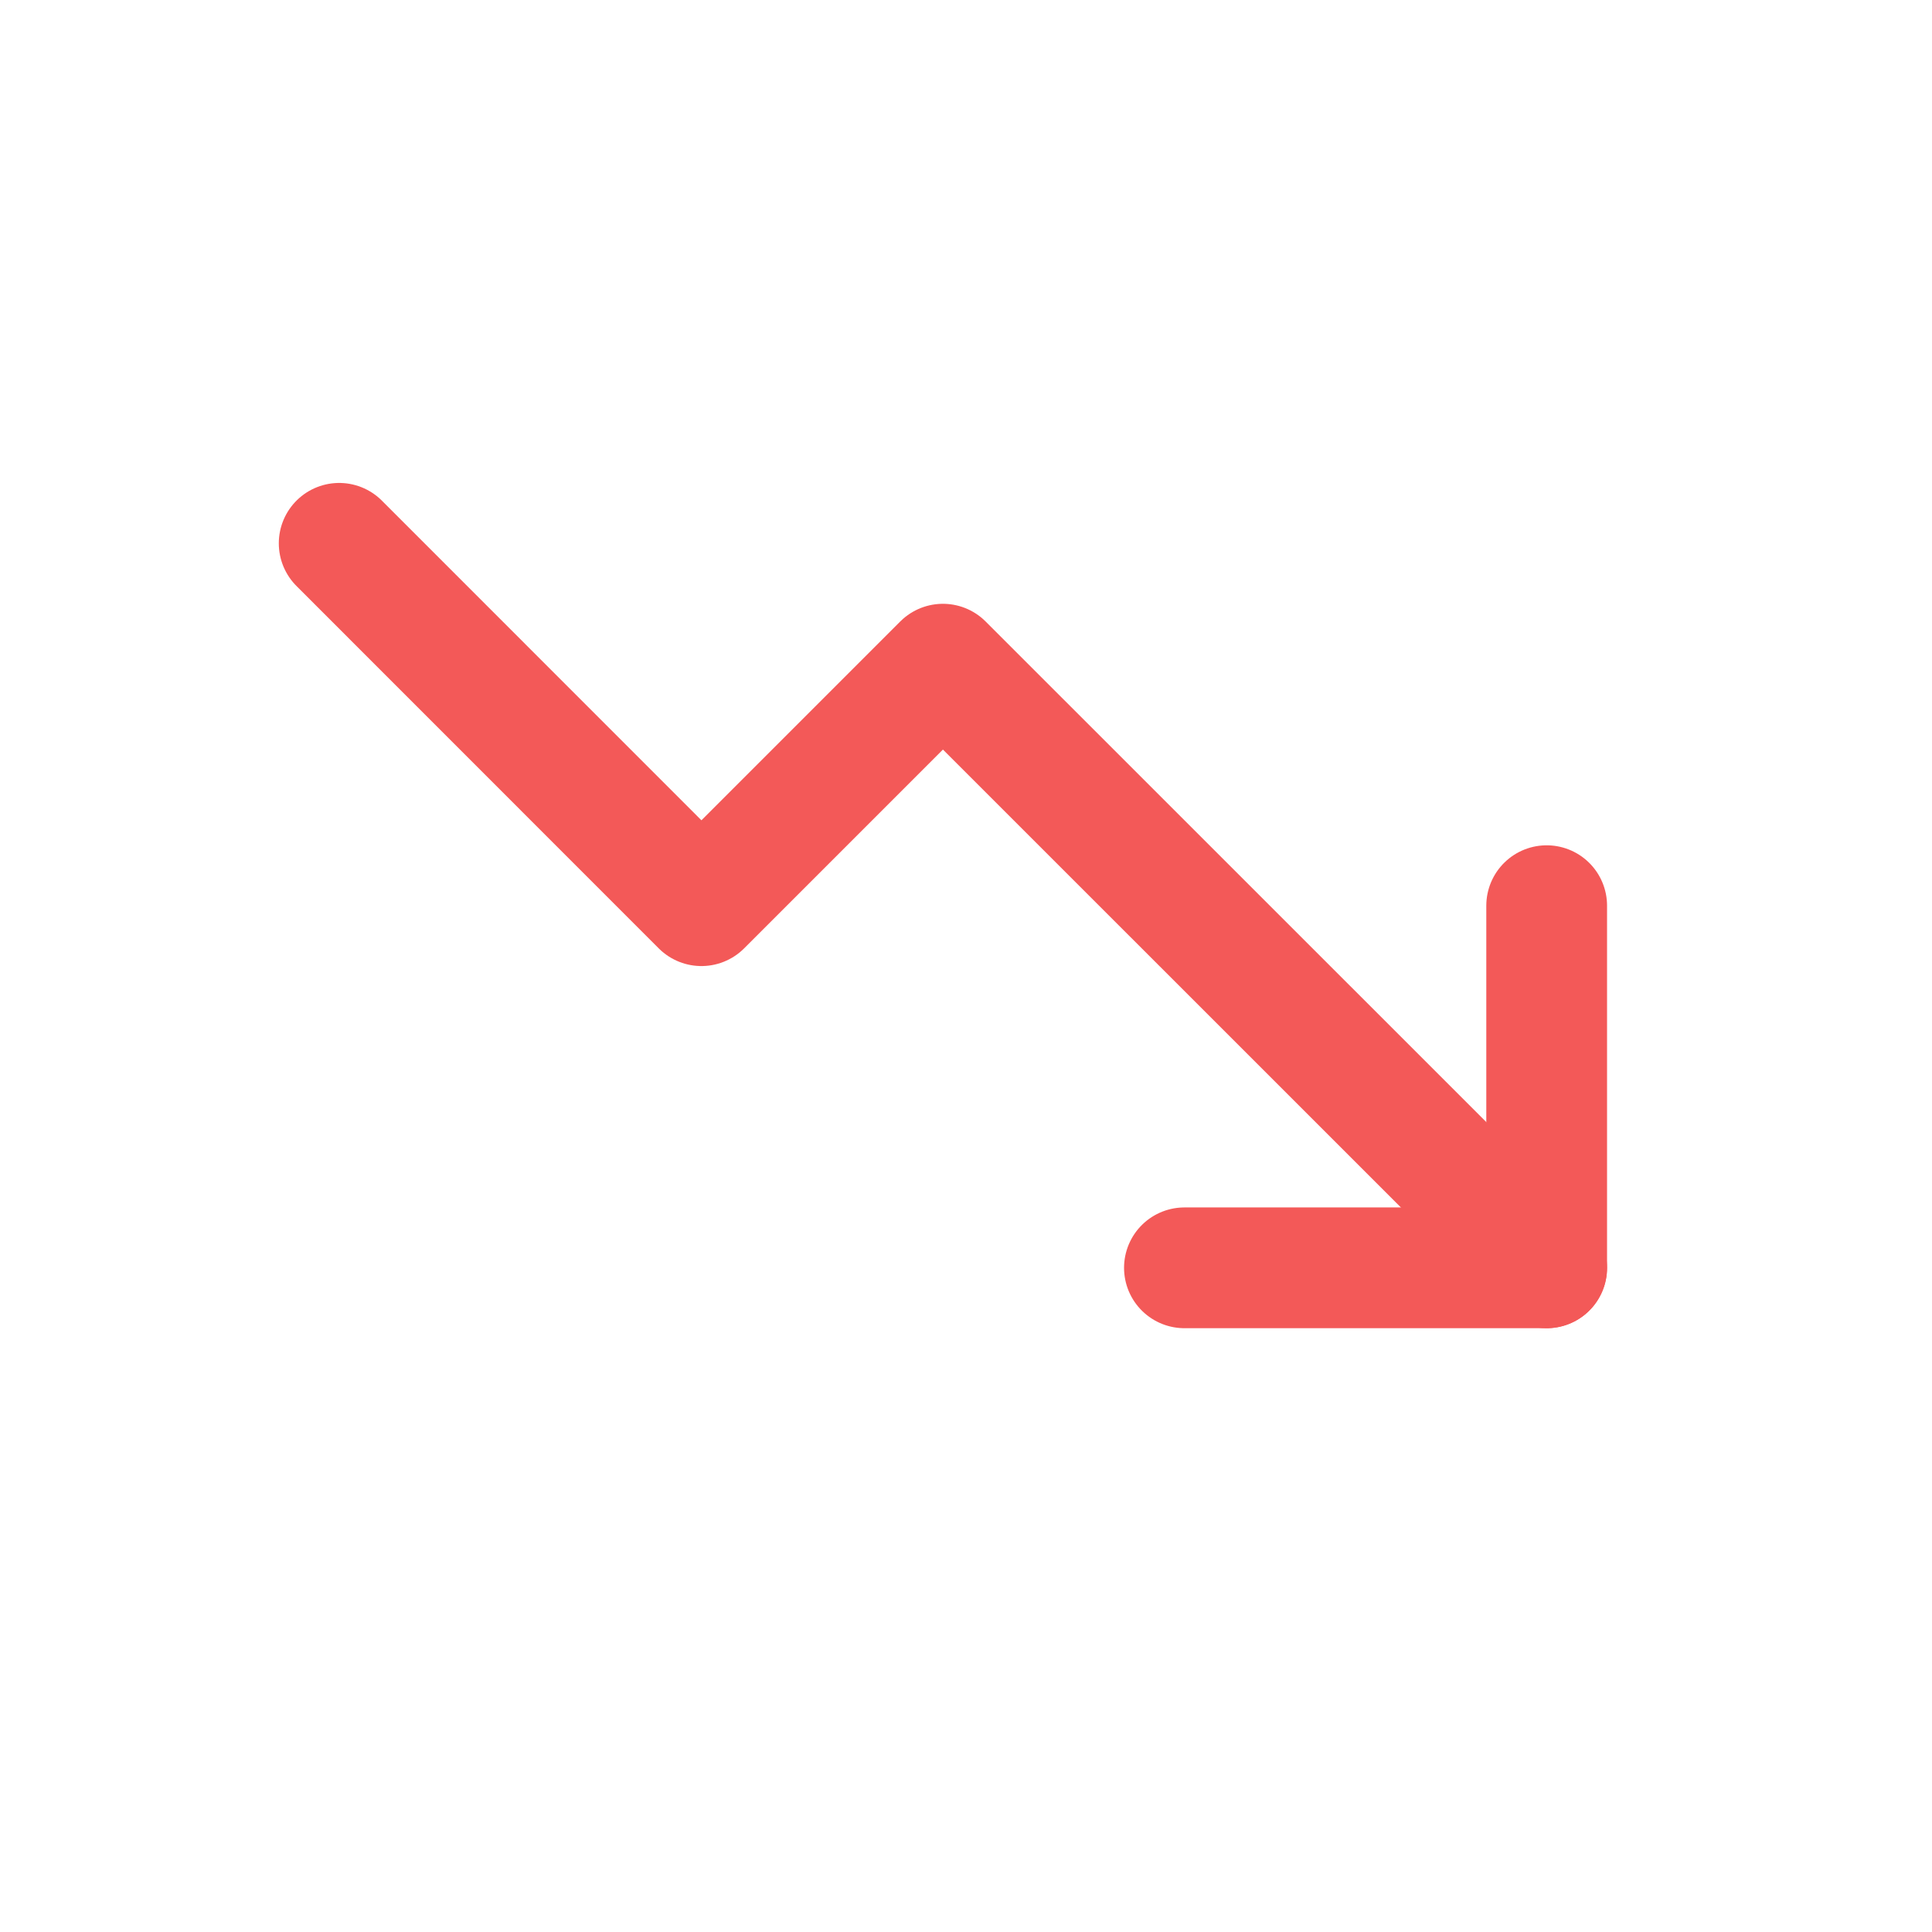 <svg width="18" height="18" viewBox="0 0 18 18" fill="none" xmlns="http://www.w3.org/2000/svg">
<path d="M3.16 5.062L6.535 8.438L8.785 6.188L14.41 11.812" stroke="#F35958" stroke-width="1.125" stroke-linecap="round" stroke-linejoin="round"/>
<path d="M14.41 8.438V11.812H11.035" stroke="#F35958" stroke-width="1.125" stroke-linecap="round" stroke-linejoin="round"/>
</svg>
